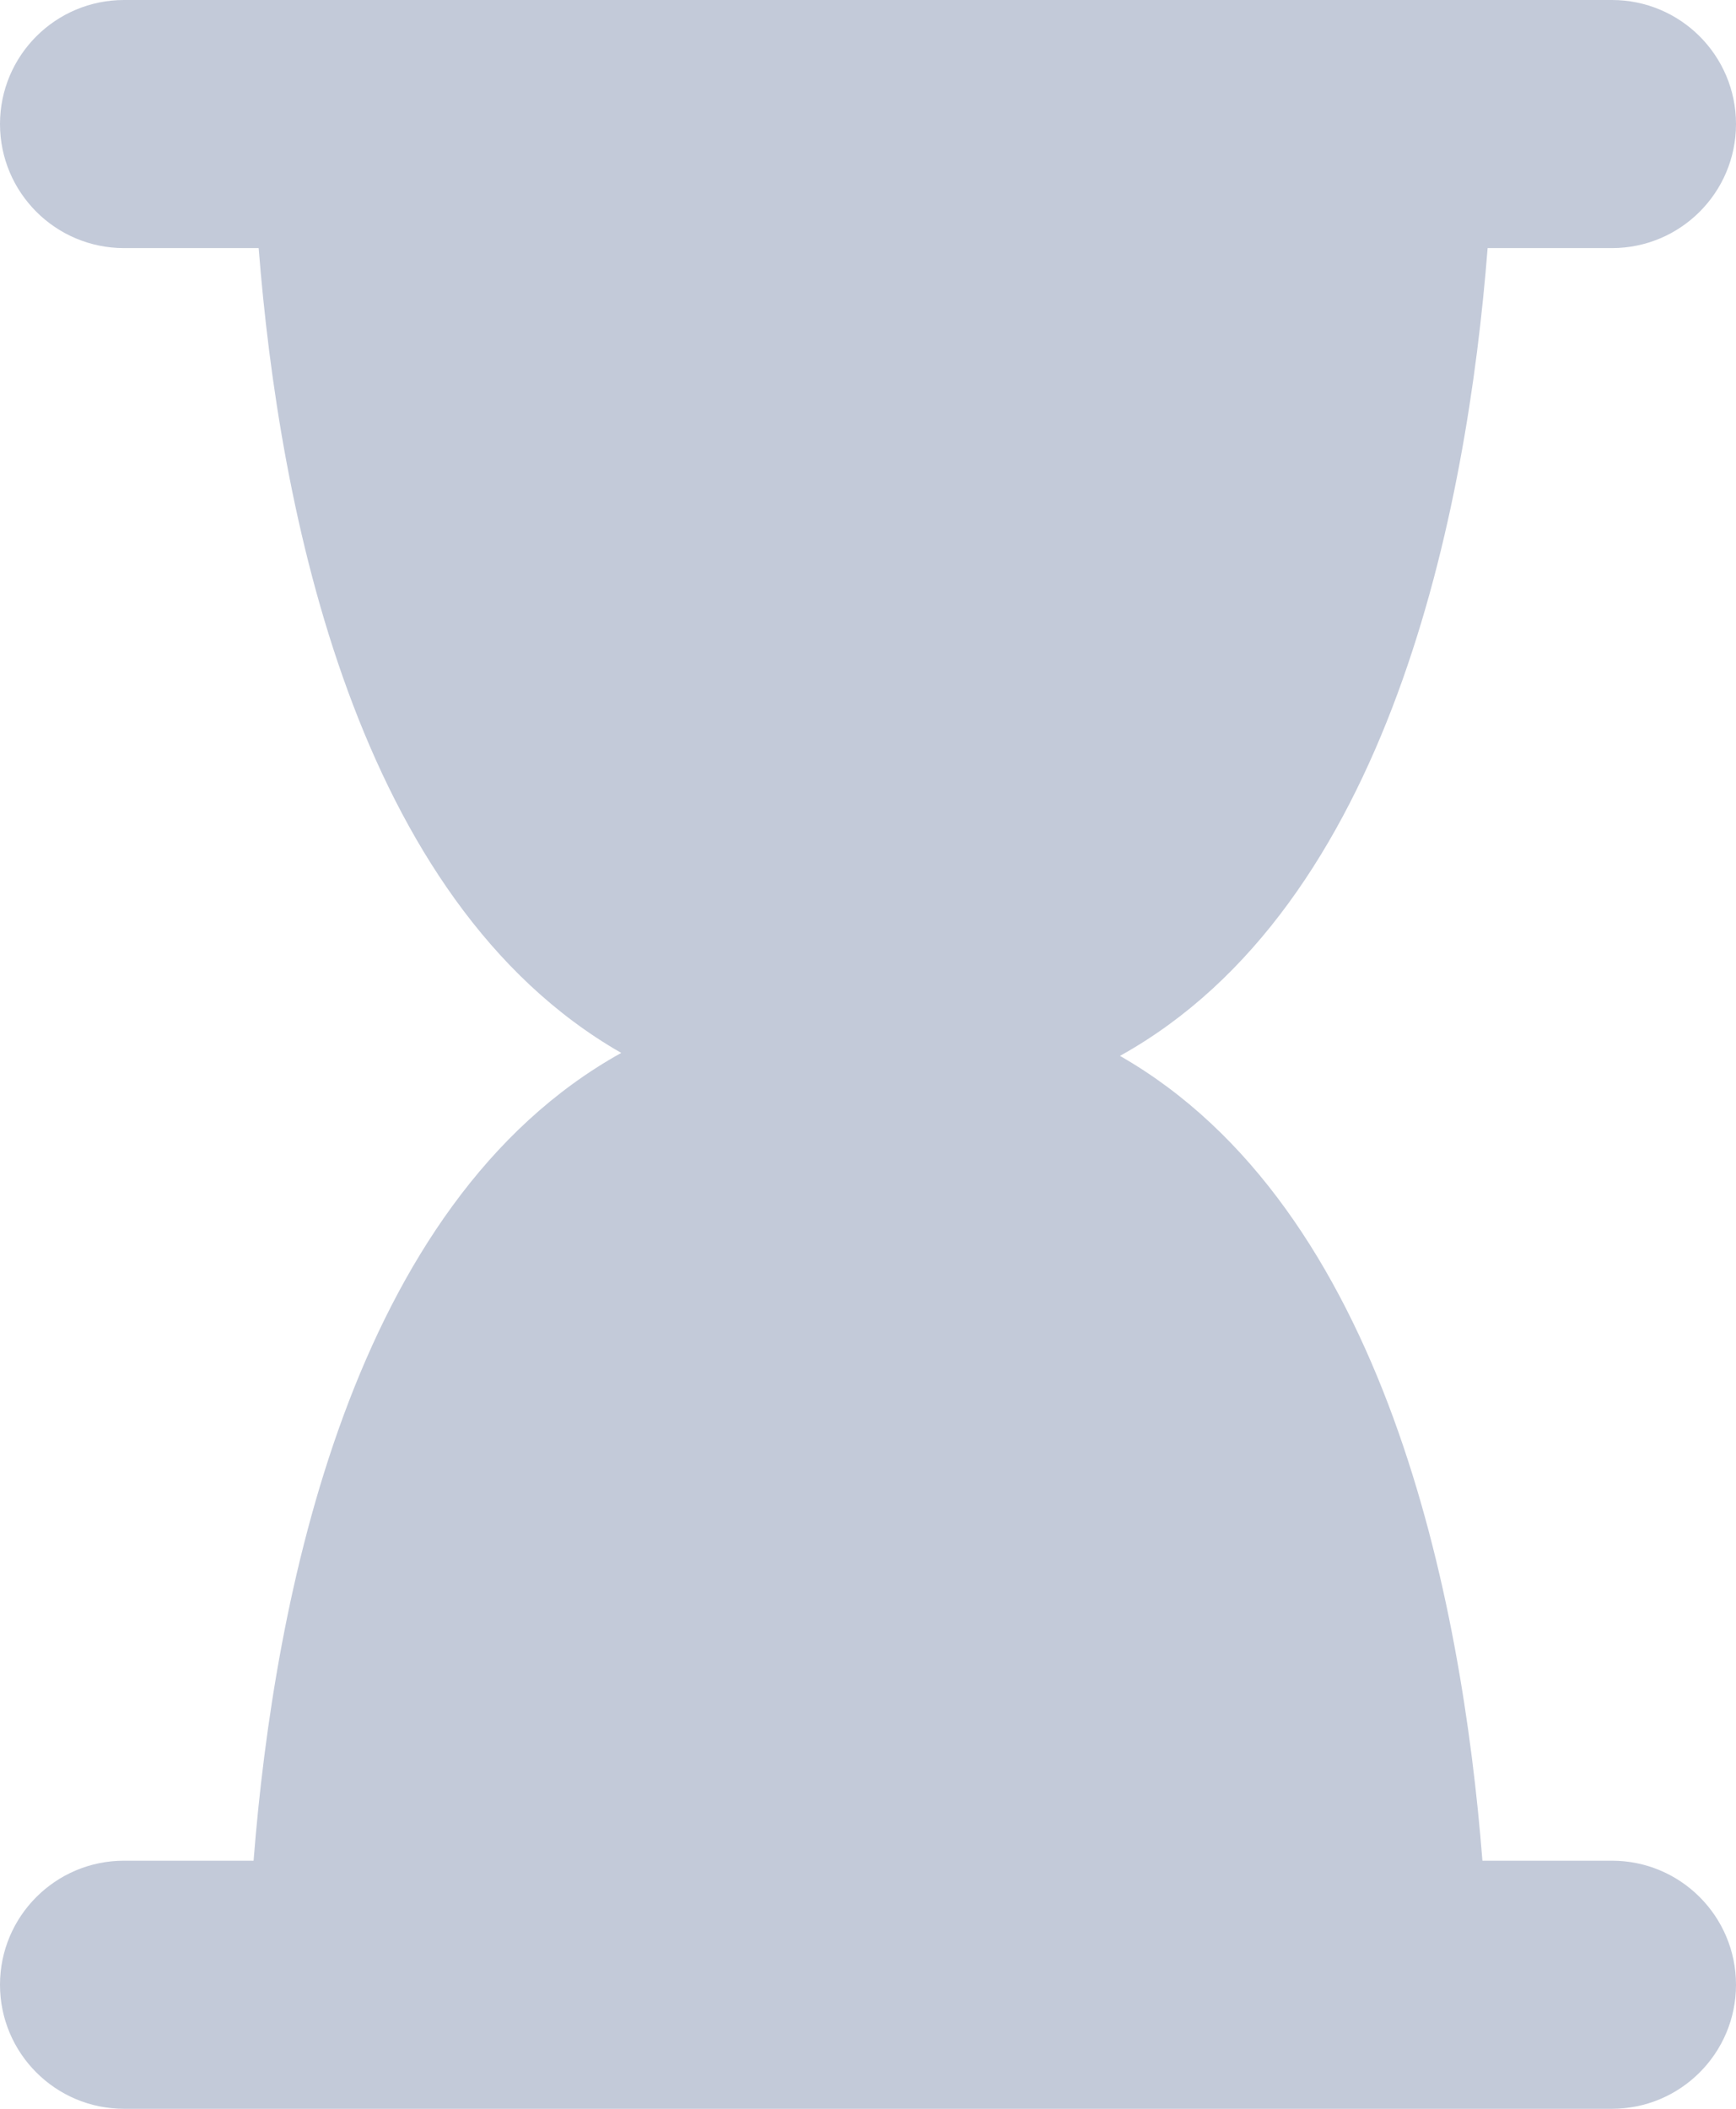 <svg width="14" height="17" viewBox="0 0 14 17" fill="none" xmlns="http://www.w3.org/2000/svg">
<path fill-rule="evenodd" clip-rule="evenodd" d="M1 0C0.448 0 0 0.448 0 1C0 1.552 0.448 2 1 2H2.086C2.251 4.099 2.865 7.261 5.01 8.488C2.831 9.698 2.211 12.887 2.045 15H1C0.448 15 0 15.448 0 16C0 16.552 0.448 17 1 17H2H12H13C13.552 17 14 16.552 14 16C14 15.448 13.552 15 13 15H11.955C11.79 12.901 11.177 9.739 9.032 8.512C11.211 7.302 11.831 4.113 11.997 2H13C13.552 2 14 1.552 14 1C14 0.448 13.552 0 13 0H12.042H2.042H1Z" fill="#C3CAD9"/>
</svg>

